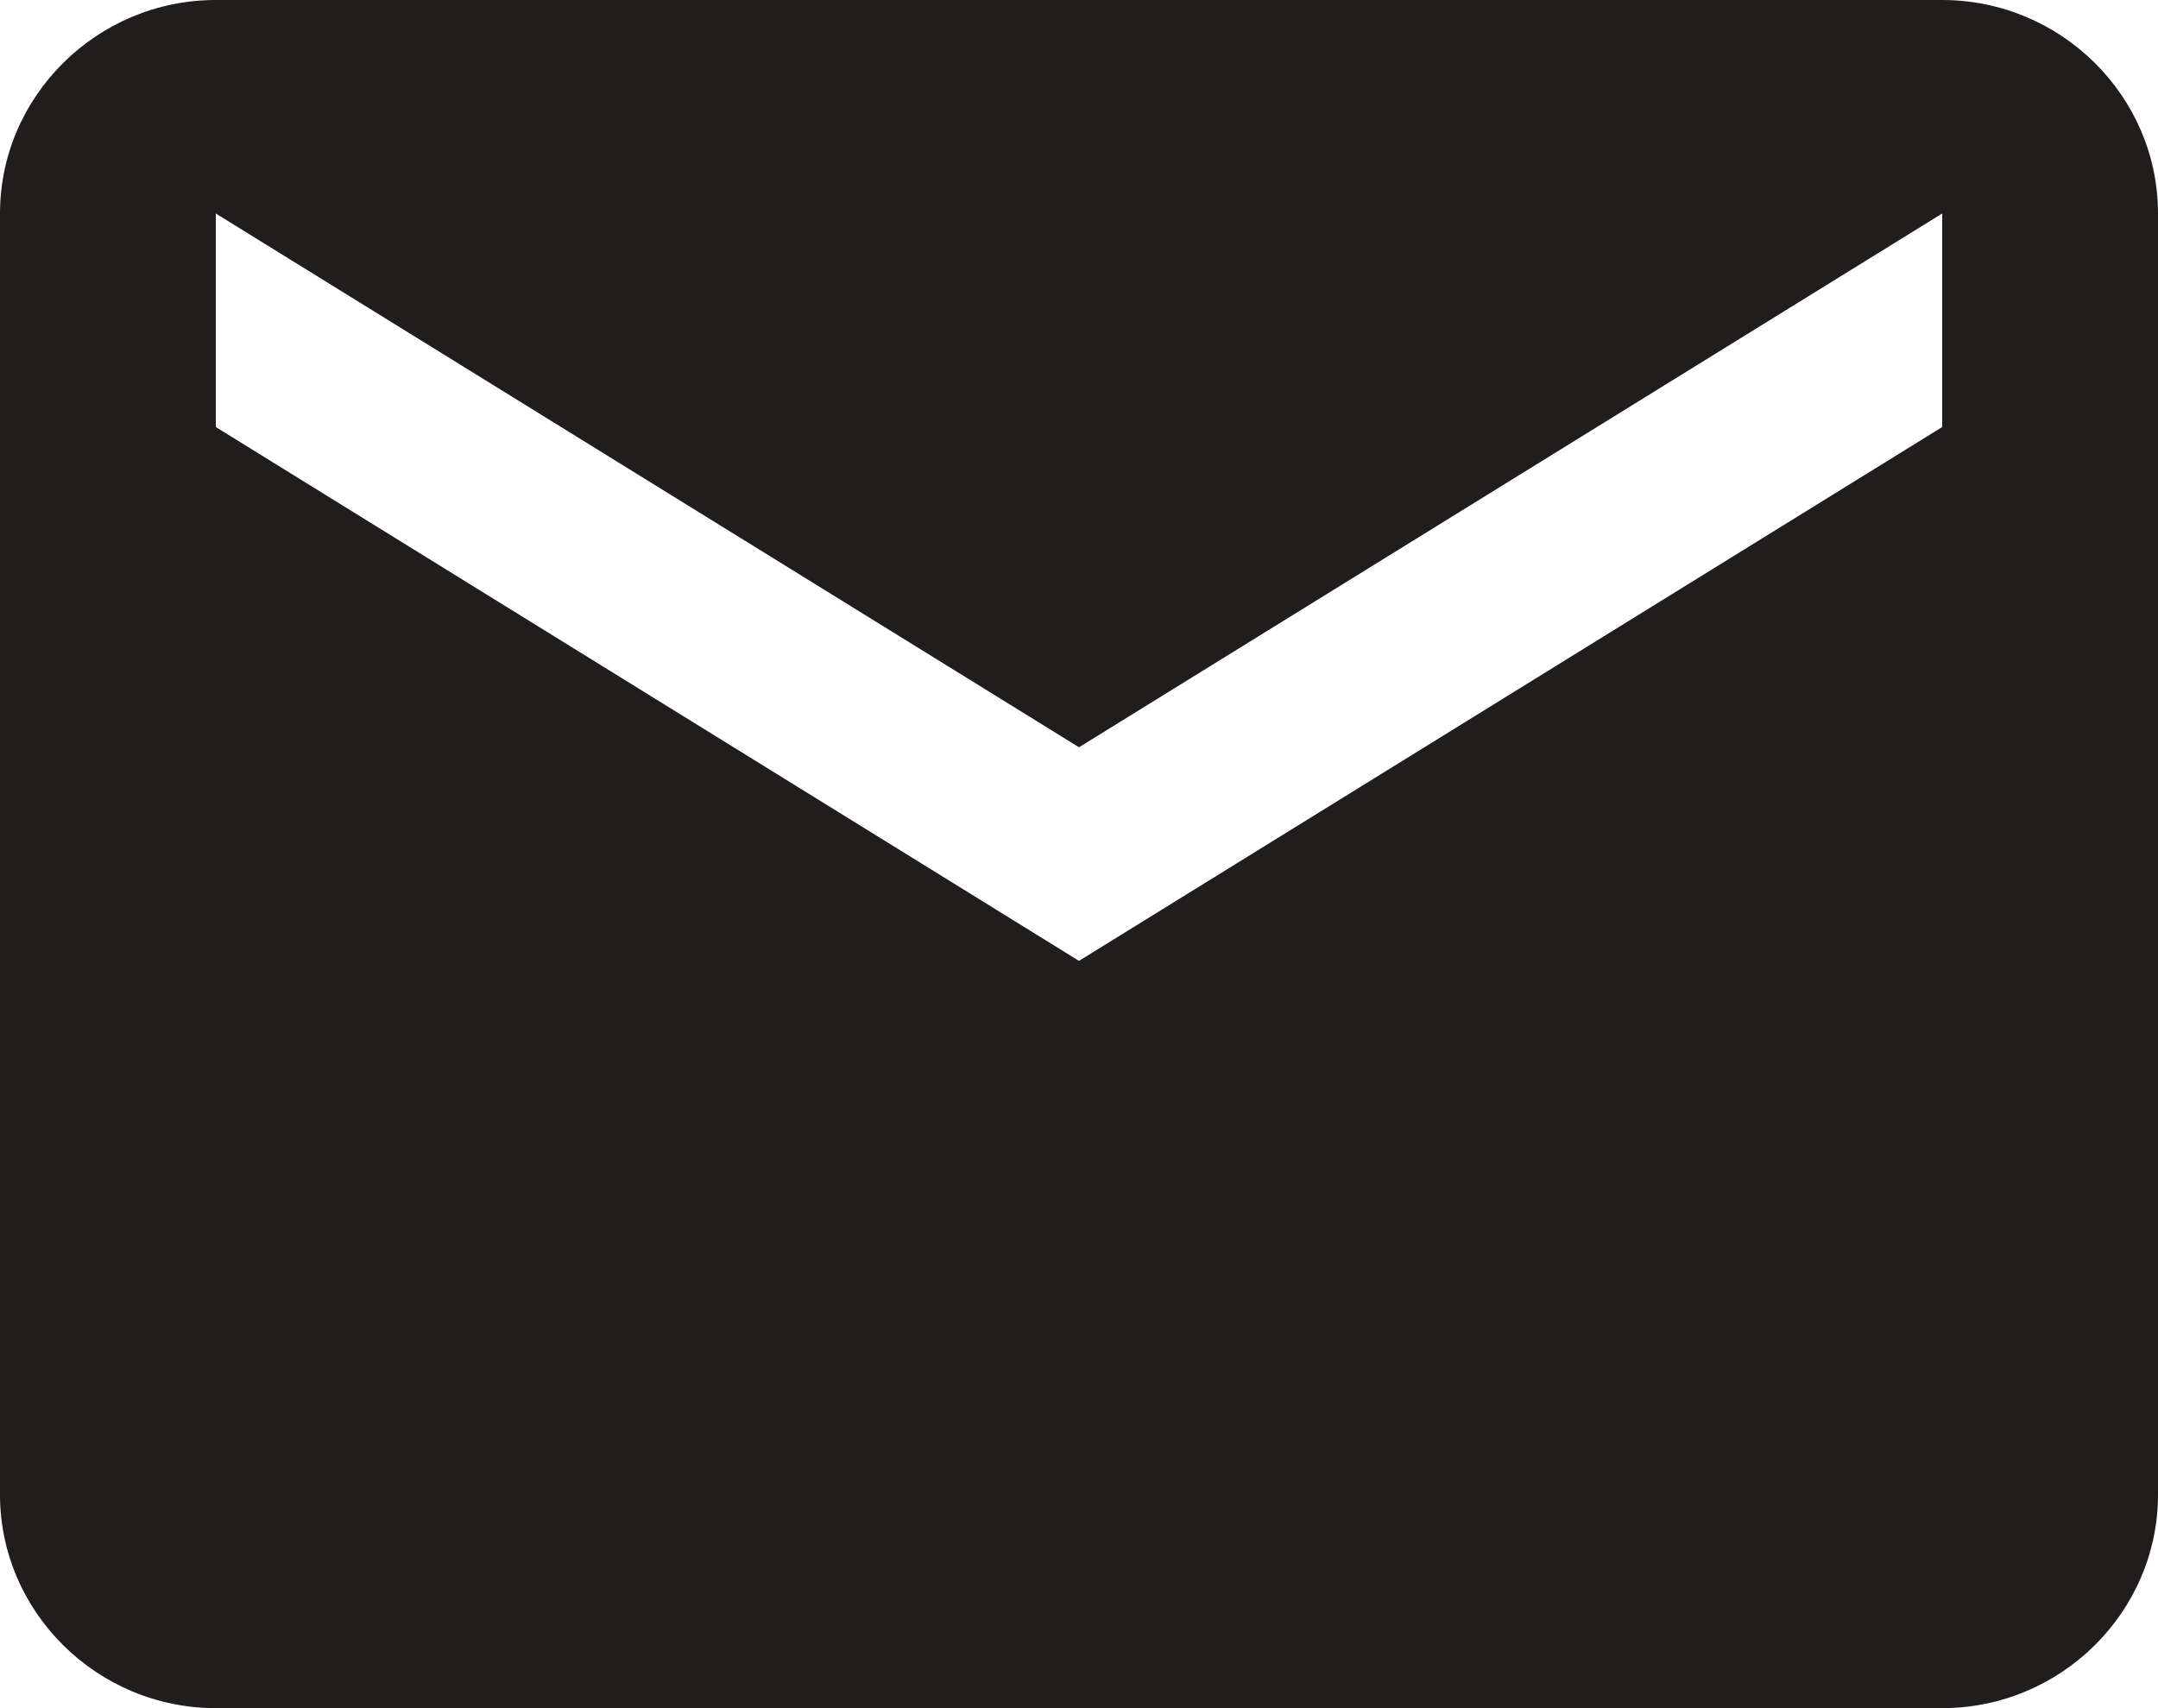 <svg width="24" height="19" viewBox="0 0 24 19" fill="none" xmlns="http://www.w3.org/2000/svg">
<path d="M21.6 0H2.4C1.08 0 0 1.069 0 2.375V16.625C0 17.931 1.08 19 2.4 19H21.6C22.92 19 24 17.931 24 16.625V2.375C24 1.069 22.92 0 21.6 0ZM21.6 4.75L12 10.688L2.4 4.75V2.375L12 8.312L21.6 2.375V4.75Z" fill="#221D1D"/>
</svg>
